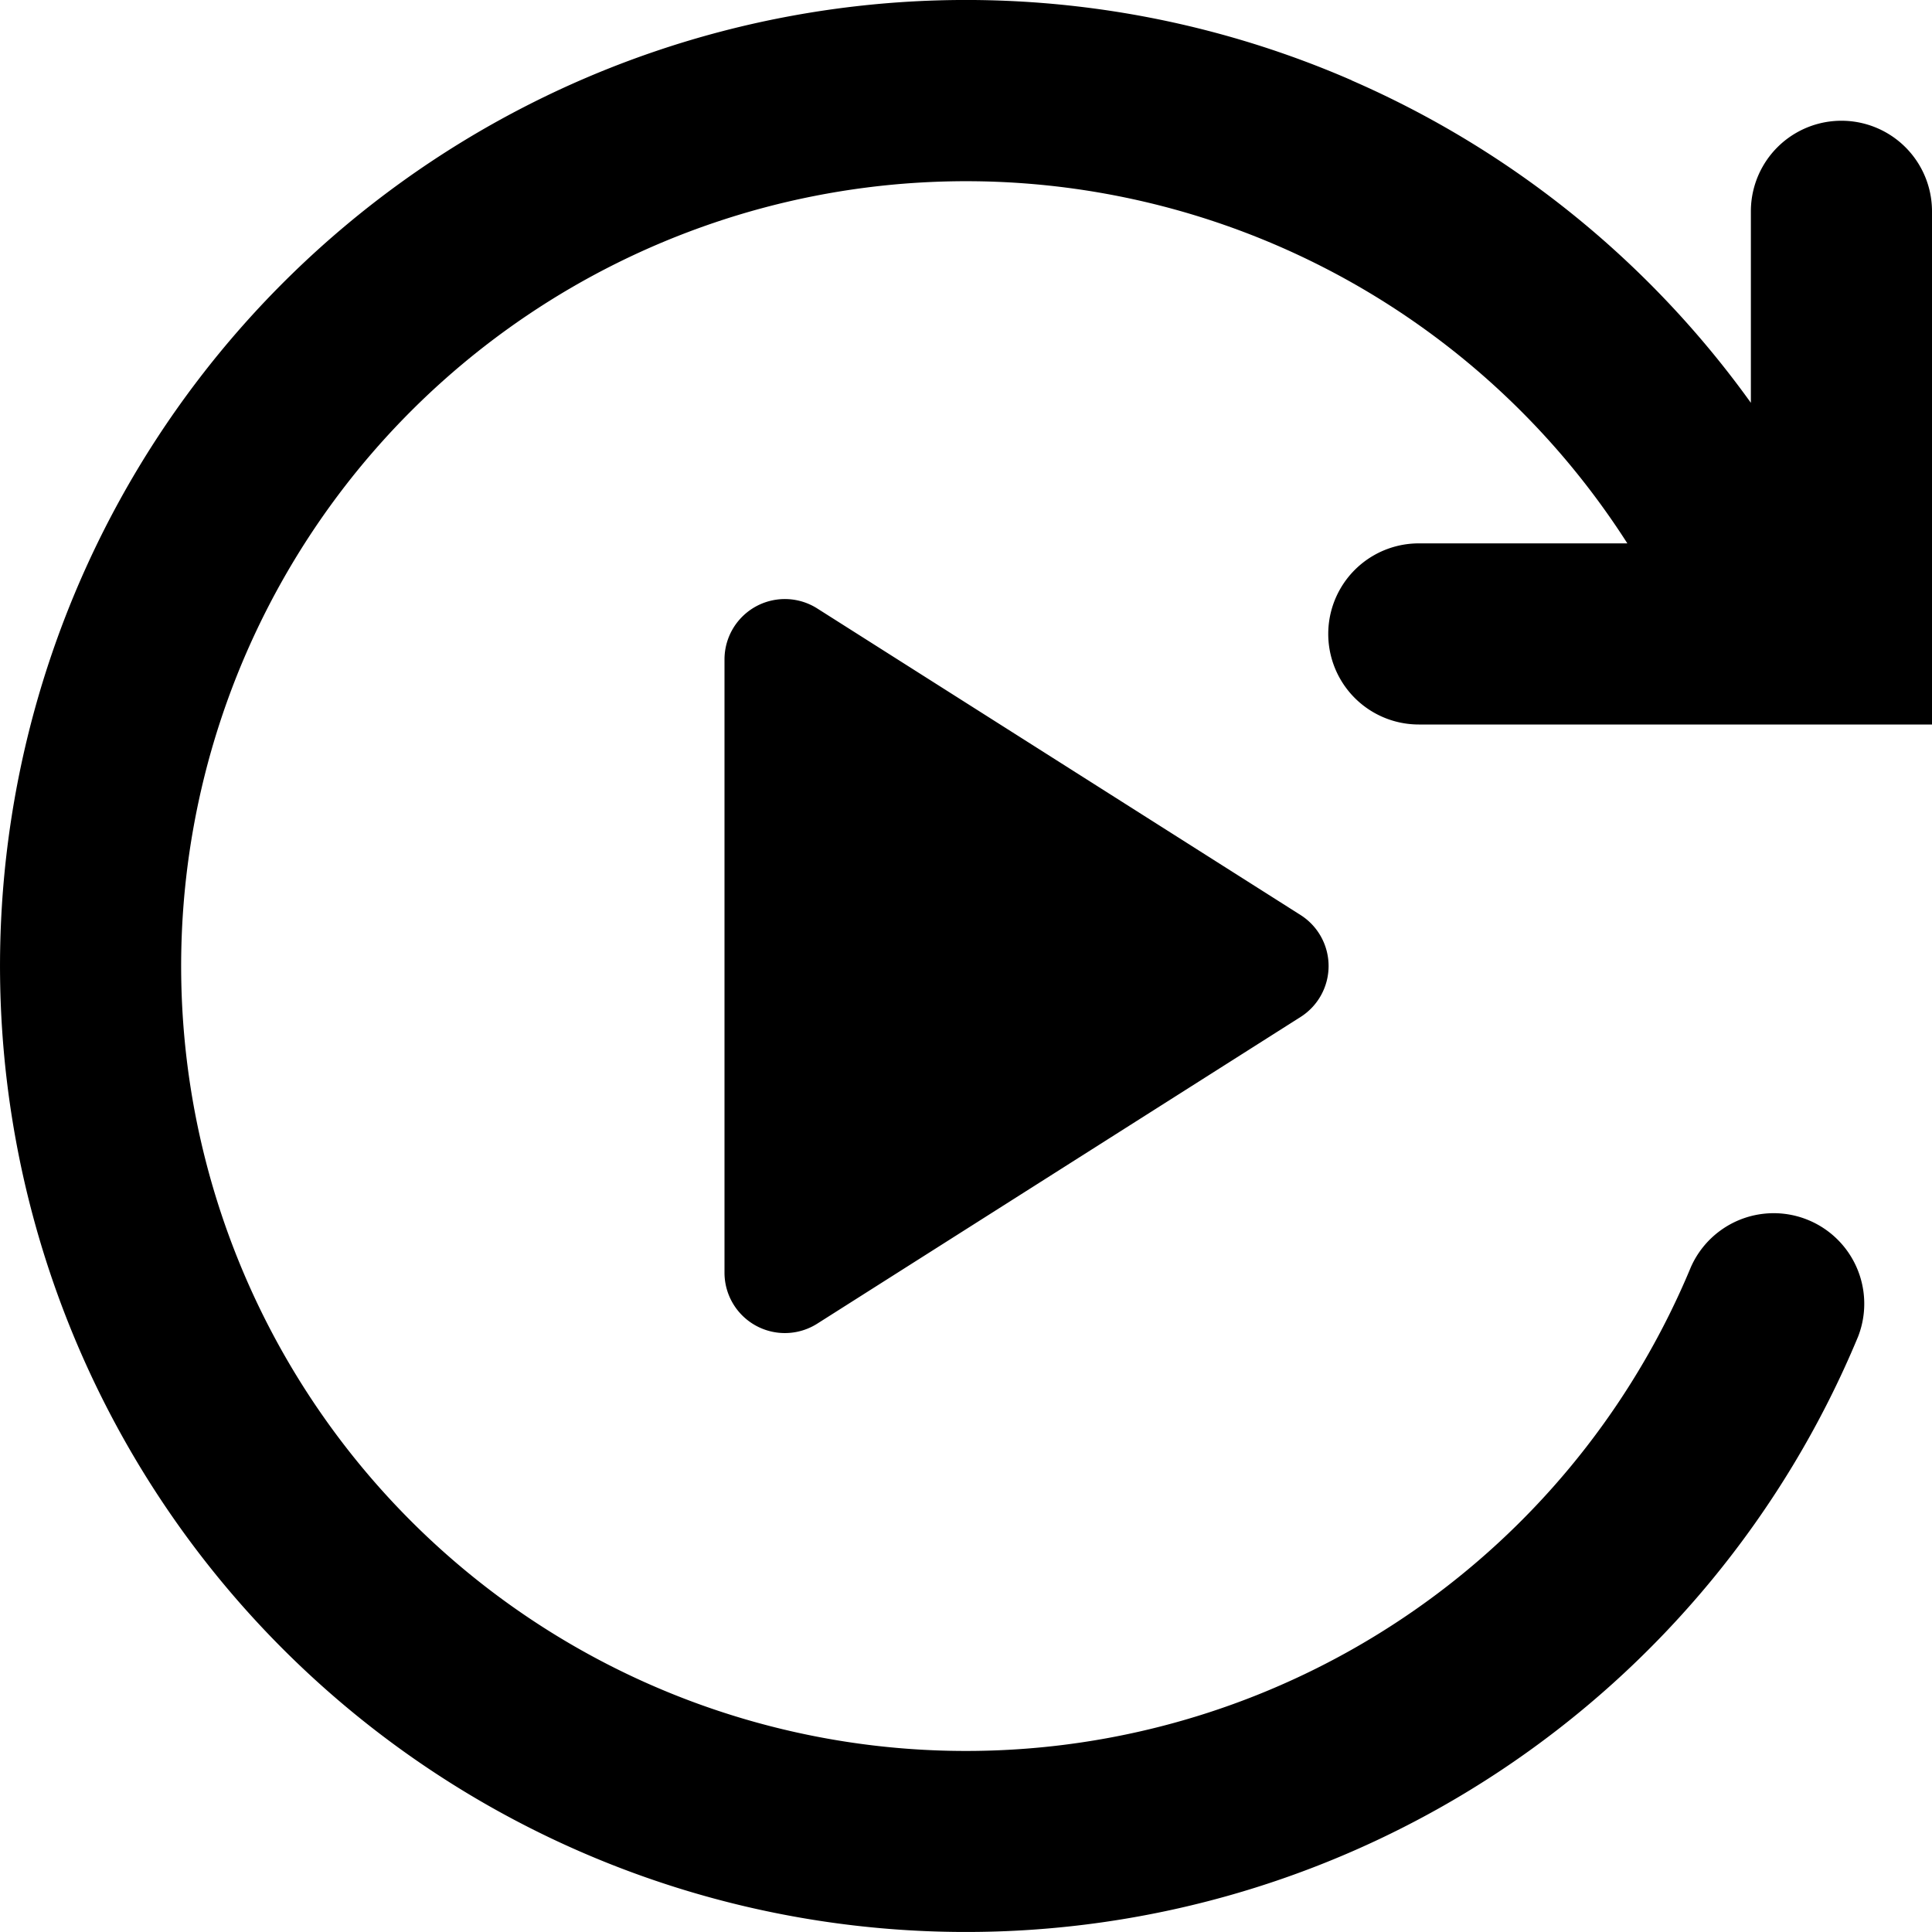 <svg xmlns="http://www.w3.org/2000/svg" xmlns:xlink="http://www.w3.org/1999/xlink" width="16" height="16" viewBox="0 0 16 16"><path fill="currentColor" fill-rule="evenodd" d="M11.194.665a8 8 0 1 0 4.194 10.404a.75.75 0 0 0-1.385-.575a6.5 6.5 0 1 1-.526-5.994H11.75a.75.75 0 0 0 0 1.5H16V1.75a.75.75 0 0 0-1.5 0v1.586a8 8 0 0 0-3.306-2.67Zm-.423 6.913a.5.5 0 0 1 0 .844l-4.003 2.54A.5.5 0 0 1 6 10.538V5.461a.5.5 0 0 1 .768-.422z" clip-rule="evenodd"/></svg>